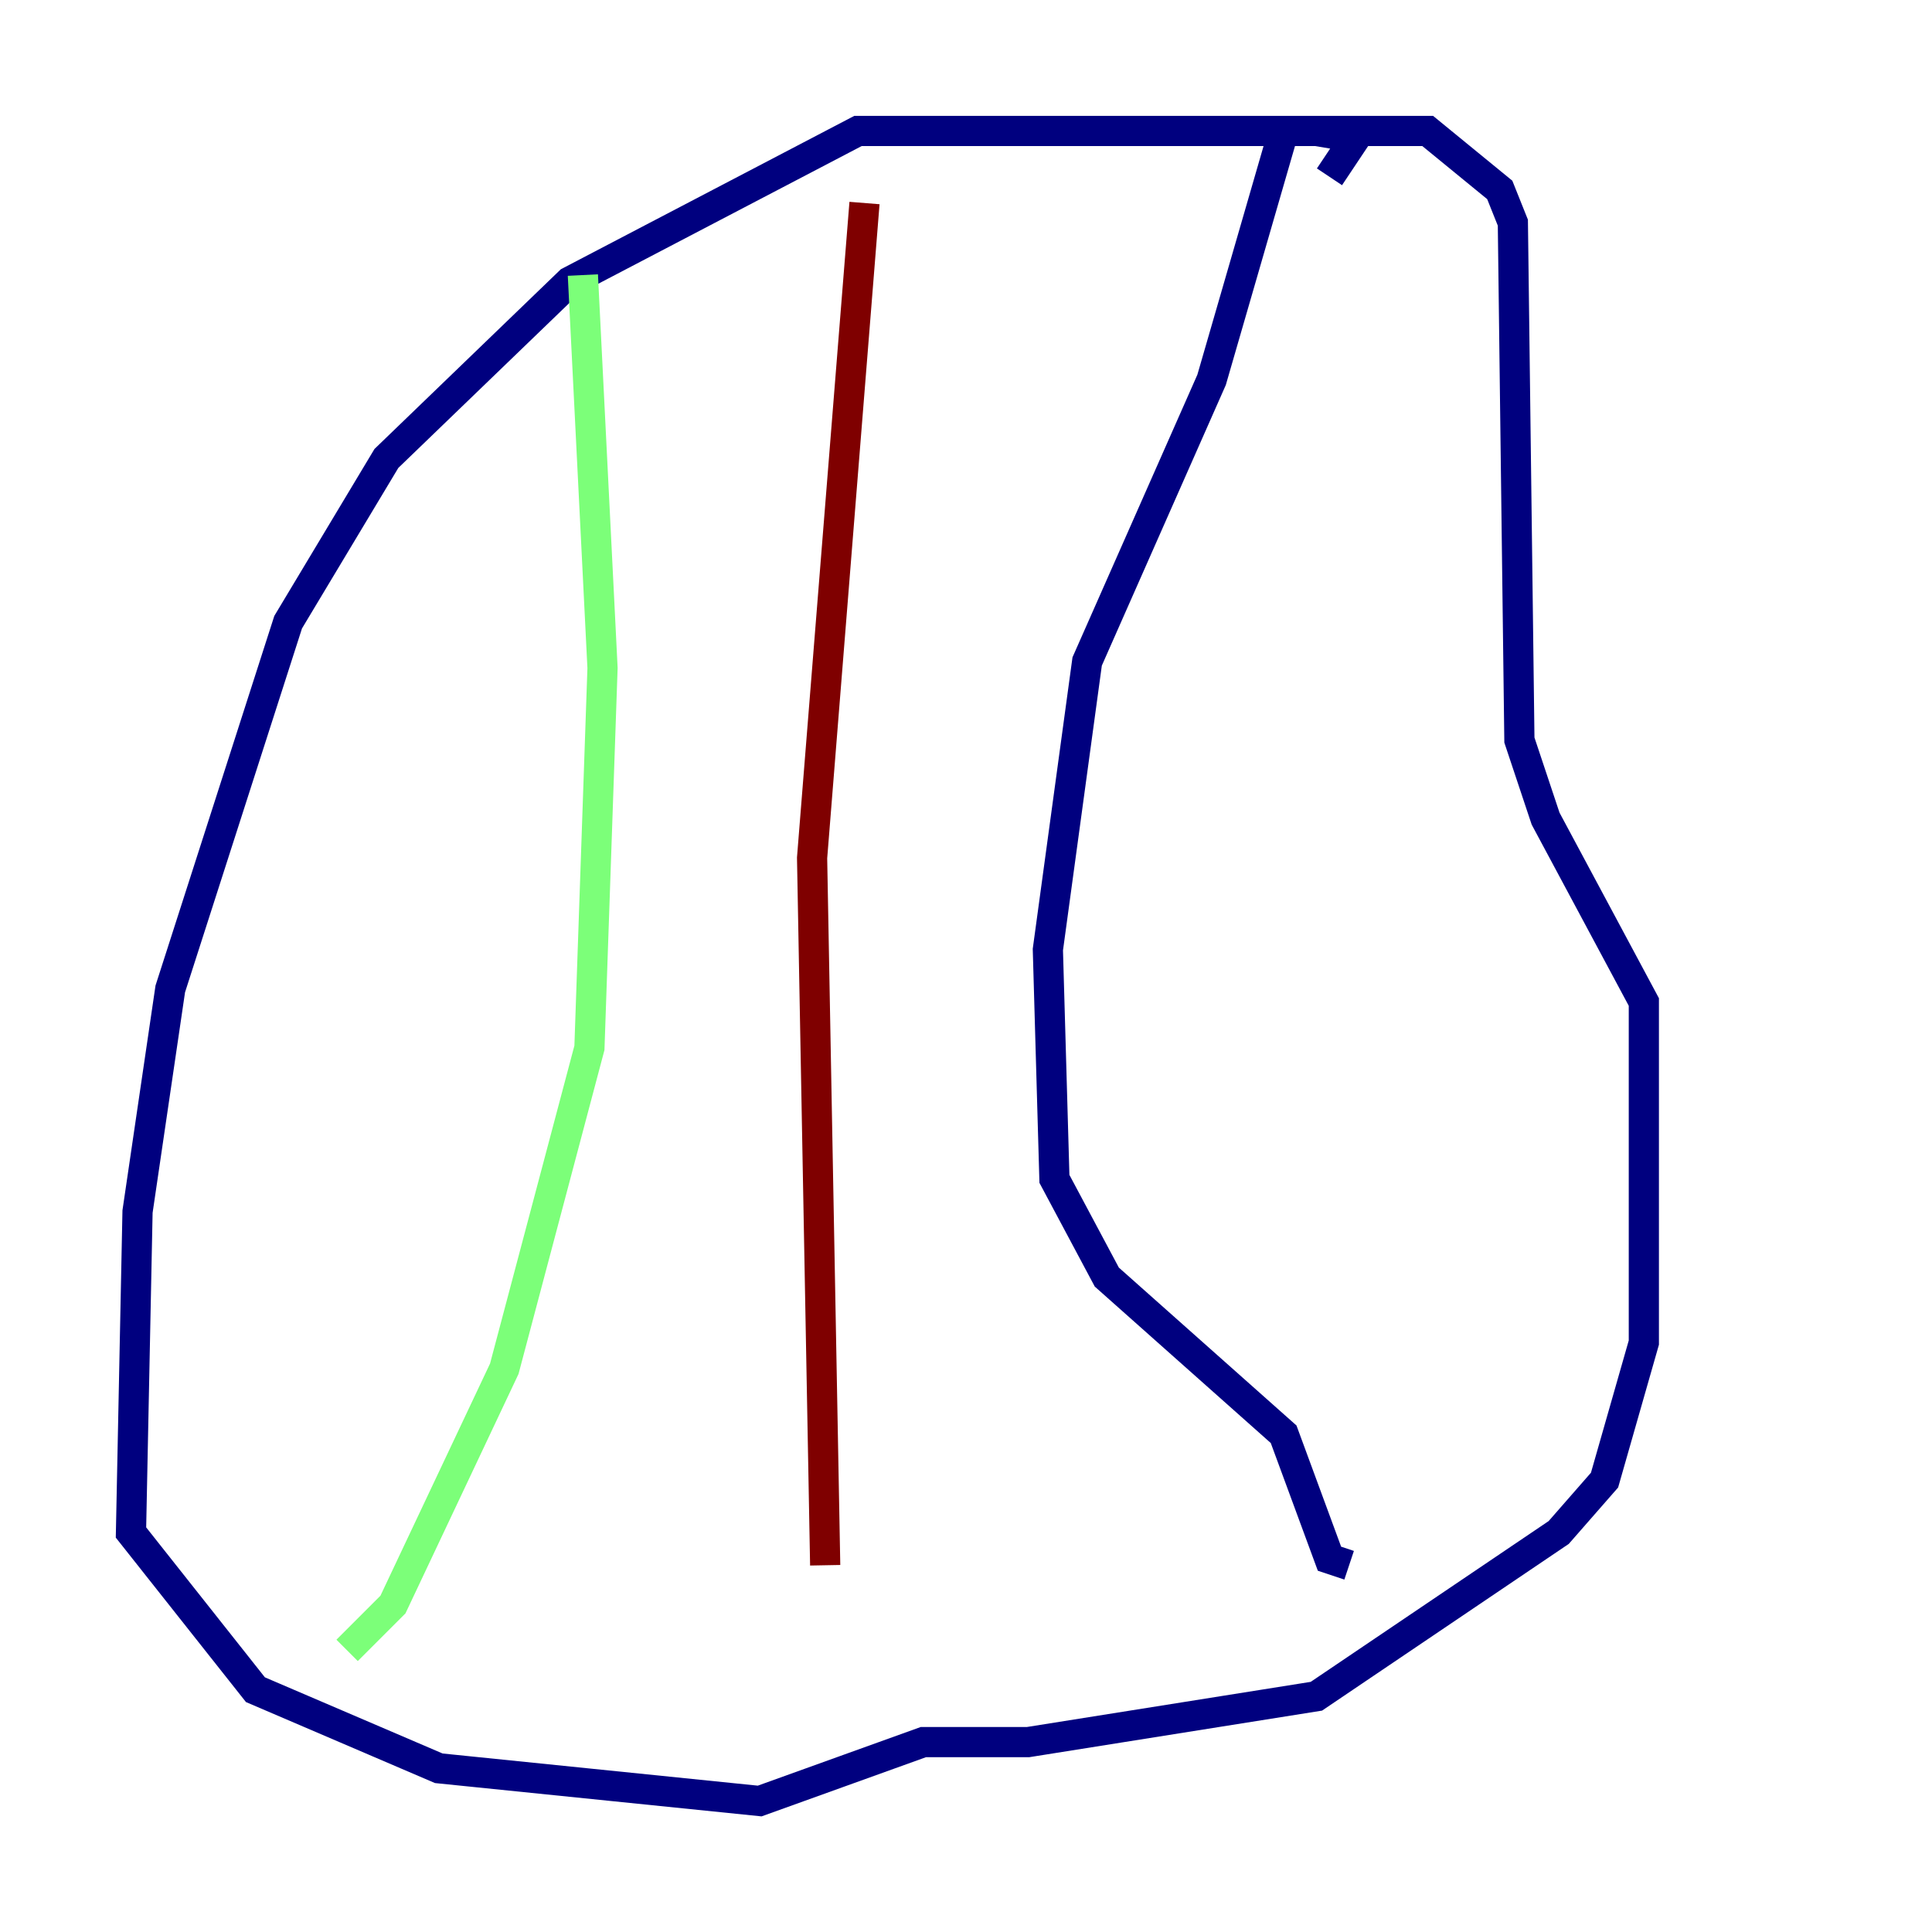 <?xml version="1.0" encoding="utf-8" ?>
<svg baseProfile="tiny" height="128" version="1.2" viewBox="0,0,128,128" width="128" xmlns="http://www.w3.org/2000/svg" xmlns:ev="http://www.w3.org/2001/xml-events" xmlns:xlink="http://www.w3.org/1999/xlink"><defs /><polyline fill="none" points="88.081,11.715 89.817,9.112 87.214,8.678 56.841,8.678 37.749,18.658 25.6,30.373 19.091,41.22 11.281,65.519 9.112,80.271 8.678,101.532 16.922,111.946 29.071,117.153 50.332,119.322 61.18,115.417 68.122,115.417 87.214,112.38 103.268,101.532 106.305,98.061 108.909,88.949 108.909,66.386 102.4,54.237 100.664,49.031 100.231,14.752 99.363,12.583 94.59,8.678 85.044,8.678 80.271,25.166 72.027,43.824 69.424,62.915 69.858,78.102 73.329,84.61 85.044,95.024 88.081,103.268 89.383,103.702" stroke="#00007f" stroke-width="2" /><polyline fill="none" points="38.617,18.224 39.919,44.258 39.051,69.424 33.41,90.685 26.034,106.305 22.997,109.342" stroke="#7cff79" stroke-width="2" /><polyline fill="none" points="57.275,13.451 53.803,56.841 54.671,103.702" stroke="#7f0000" stroke-width="2" /></svg>